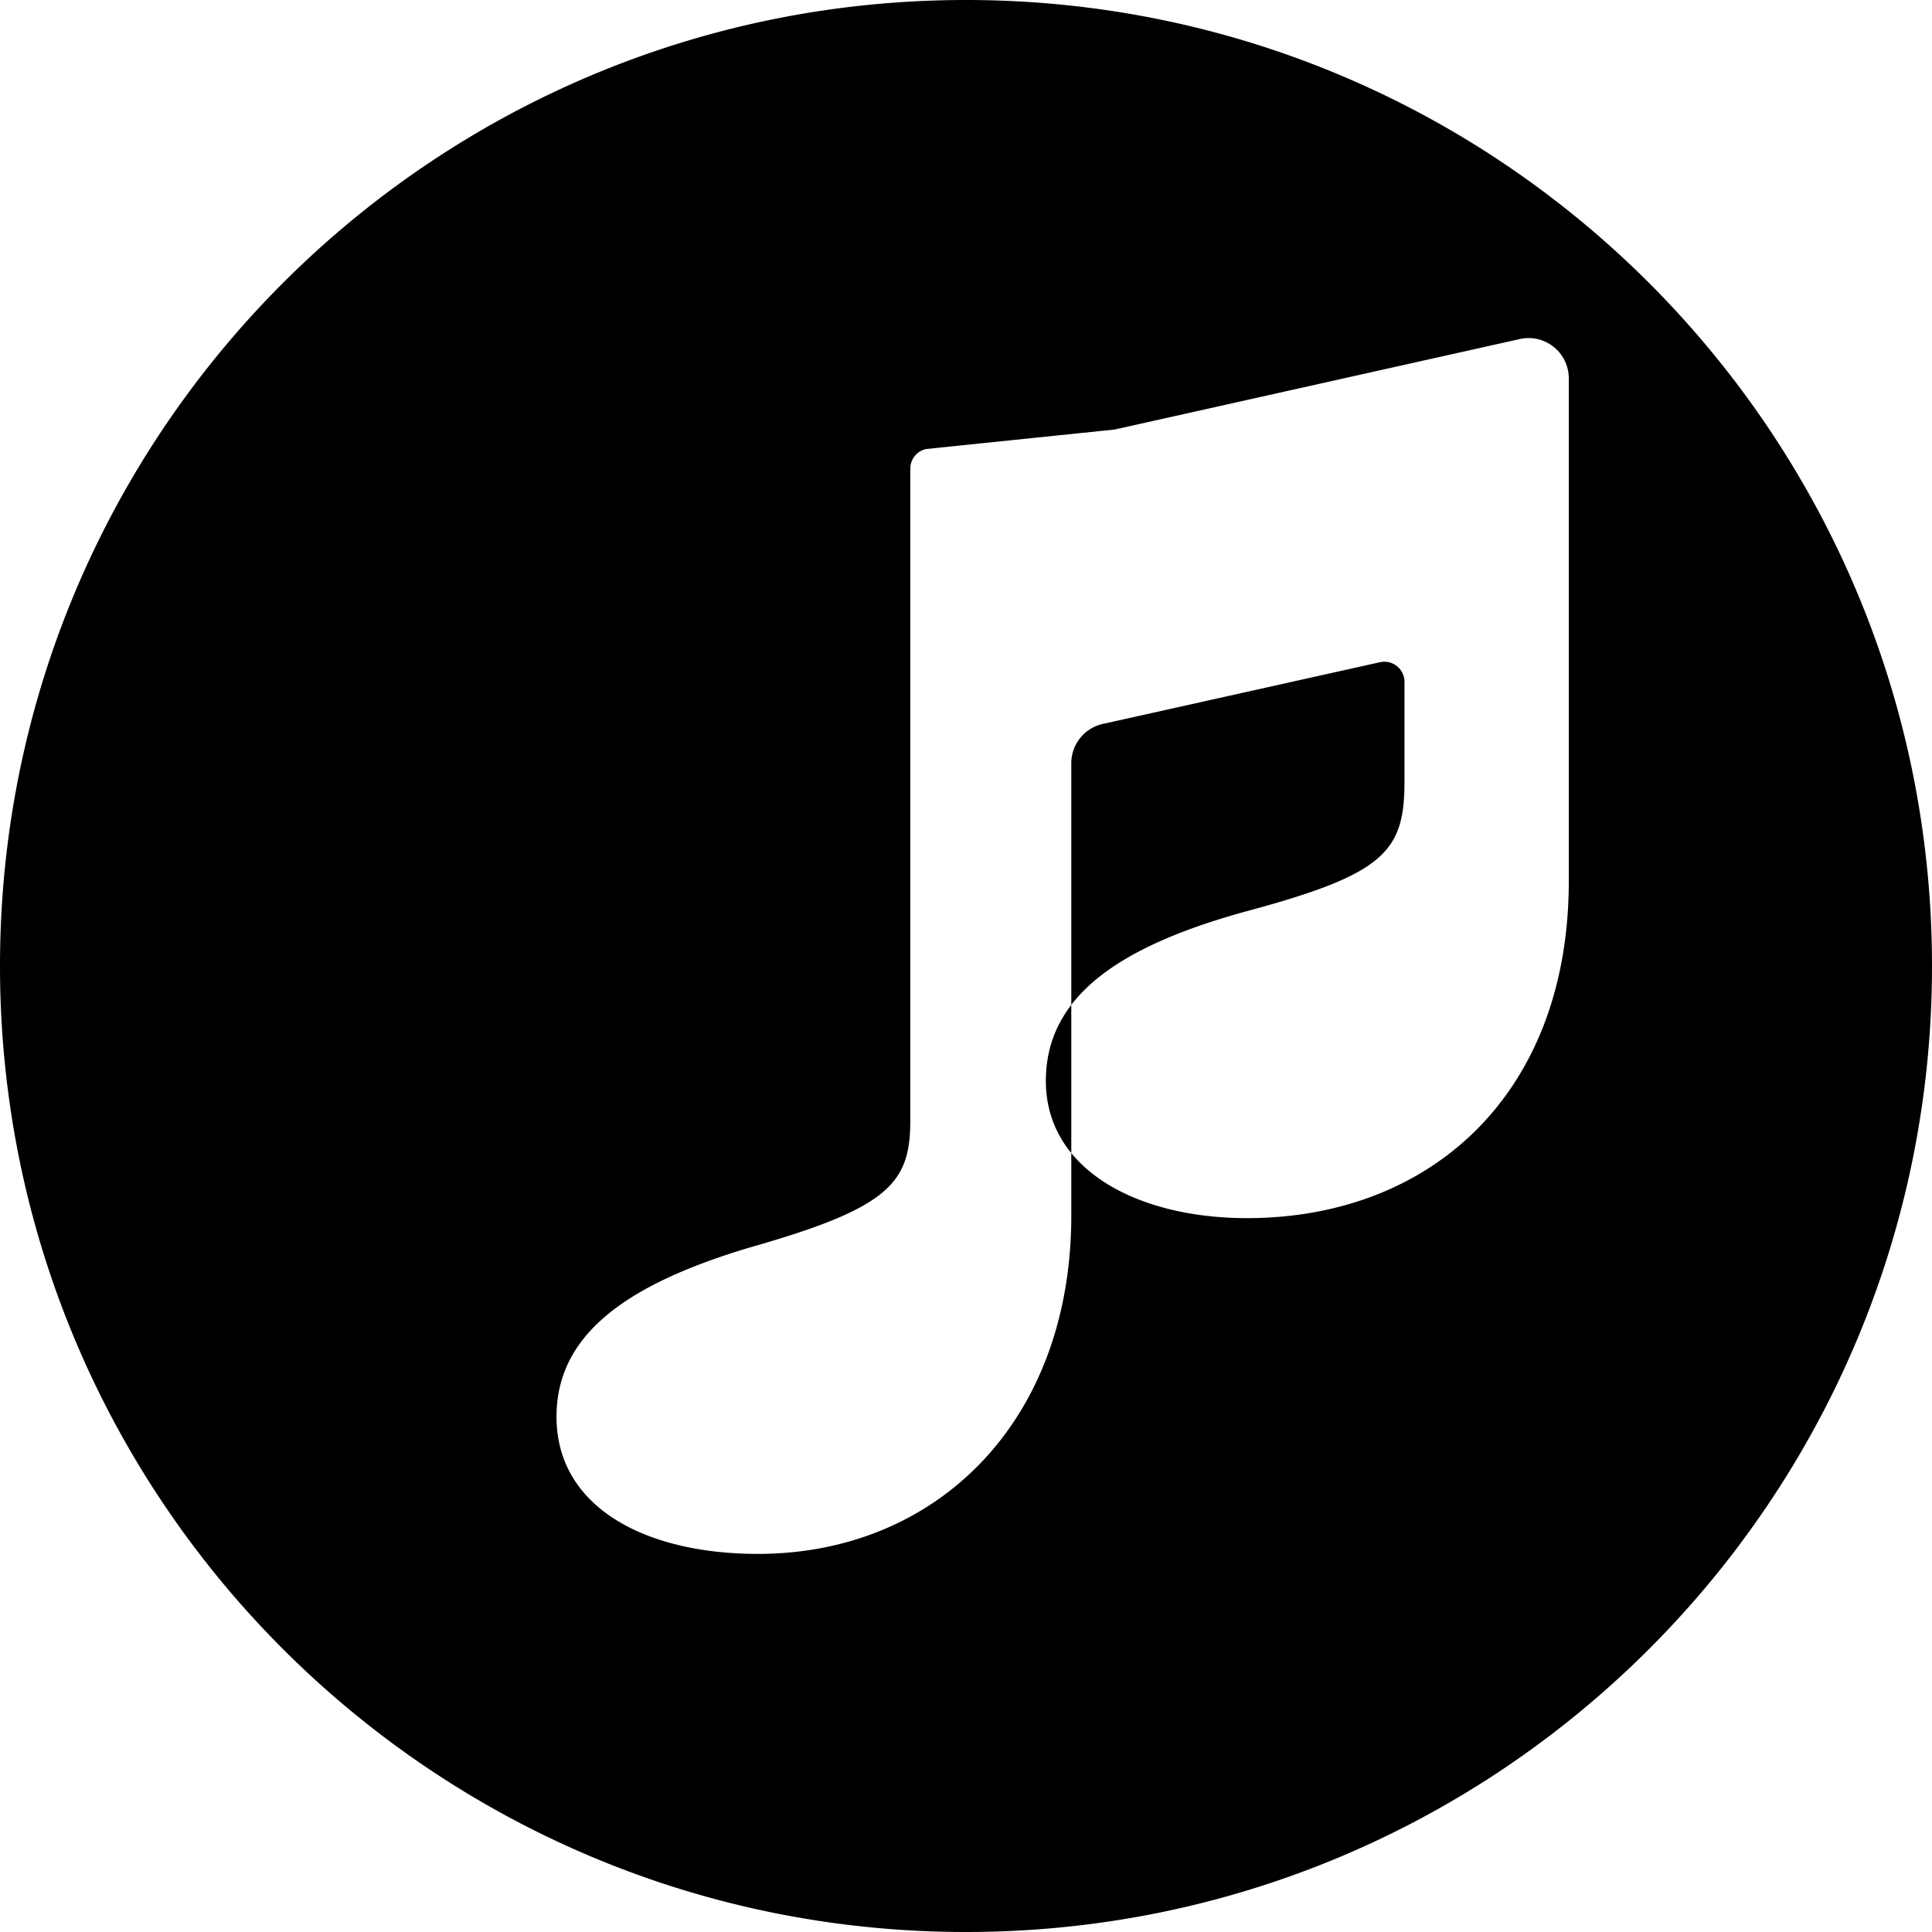 <svg xmlns="http://www.w3.org/2000/svg" viewBox="0 0 24 24">
    <path d="M12 0C5.373 0 0 5.373 0 12s5.373 12 12 12 12-5.373 12-12S18.627 0 12 0zm1.845 5.336l5.016-1.12a.5.5 0 0 1 .627.486v6.243c0 2.646-1.716 4.187-3.998 4.187-1.371 0-2.498-.61-2.498-1.704 0-1.056.922-1.688 2.559-2.126 1.663-.453 1.896-.737 1.896-1.598V8.47a.25.25 0 0 0-.308-.243l-3.44.766a.5.5 0 0 0-.391.486v5.62c0 2.574-1.685 4.204-3.893 4.204-1.41 0-2.502-.586-2.502-1.704 0-1.035.893-1.65 2.393-2.1 1.74-.494 2.002-.801 2.002-1.58V5.822a.25.25 0 0 1 .195-.244z" />
</svg>
